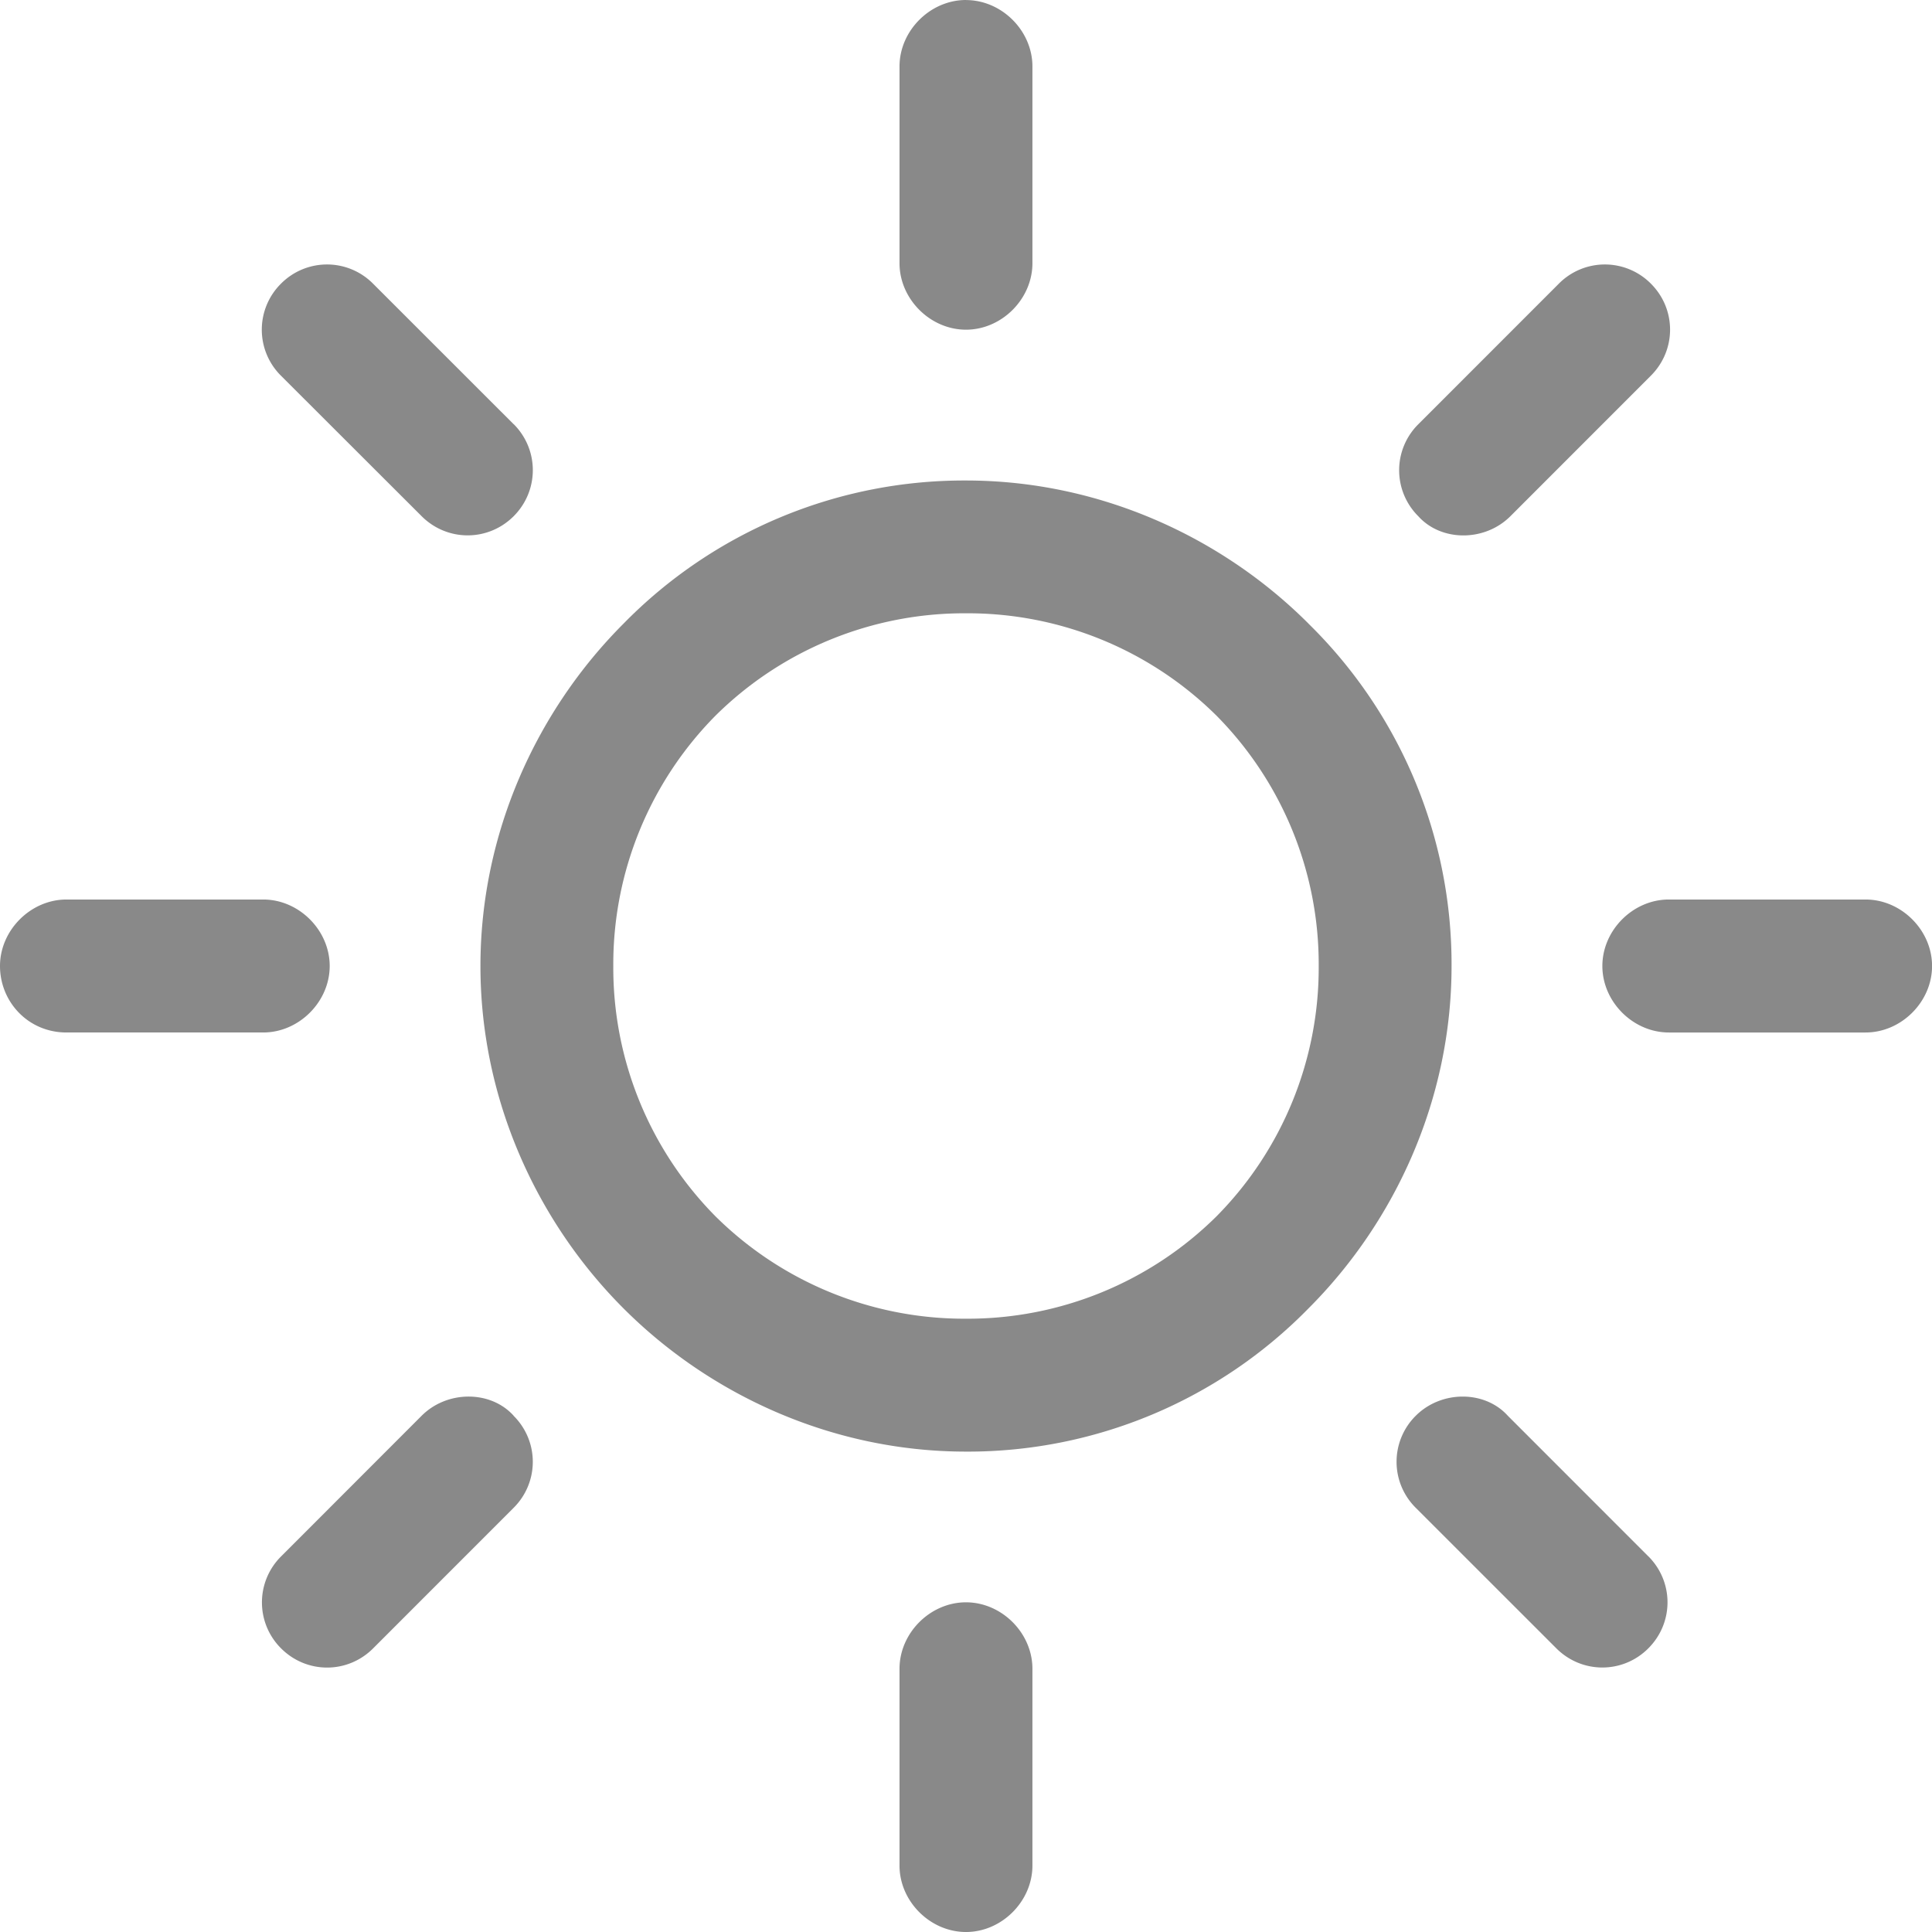 <svg width="34" height="34" viewBox="0 0 34 34" fill="none" xmlns="http://www.w3.org/2000/svg"><path d="M23.026 10.973C21.497 9.444 19.34 8.456 17 8.456a8.388 8.388 0 00-6.026 2.518c-1.53 1.53-2.519 3.688-2.519 6.027s.99 4.497 2.519 6.026c1.529 1.53 3.687 2.519 6.026 2.519a8.388 8.388 0 006.026-2.519c1.53-1.529 2.519-3.687 2.519-6.026a8.388 8.388 0 00-2.519-6.027zm-1.619 10.434a6.221 6.221 0 01-4.407 1.8 6.221 6.221 0 01-4.407-1.8 6.22 6.22 0 01-1.8-4.407 6.22 6.22 0 011.8-4.407 6.22 6.22 0 014.407-1.8 6.22 6.22 0 014.407 1.8 6.22 6.22 0 011.8 4.407 6.22 6.22 0 01-1.8 4.407zm11.424-5.577h-3.463c-.63 0-1.169.54-1.169 1.17 0 .63.54 1.17 1.17 1.17h3.462c.63 0 1.17-.54 1.17-1.17 0-.63-.54-1.17-1.17-1.17zM17 28.198c-.63 0-1.17.54-1.17 1.17v3.463c0 .63.54 1.169 1.17 1.169.629 0 1.169-.54 1.169-1.17v-3.462c0-.63-.54-1.17-1.17-1.17zm12.008-.809l-2.473-2.474c-.405-.45-1.17-.45-1.62 0a1.14 1.14 0 000 1.62l2.474 2.473c.45.45 1.17.45 1.619 0 .45-.45.45-1.17 0-1.62zM17 0c-.63 0-1.17.54-1.17 1.17v3.462c0 .63.54 1.17 1.17 1.17.629 0 1.169-.54 1.169-1.17V1.17c0-.63-.54-1.169-1.17-1.169zm12.053 4.992a1.14 1.14 0 00-1.62 0L24.96 7.466a1.14 1.14 0 000 1.619c.405.45 1.17.45 1.62 0l2.473-2.474c.45-.45.45-1.17 0-1.619zM4.632 15.83H1.17C.54 15.83 0 16.37 0 17c0 .63.495 1.17 1.17 1.17h3.462c.63 0 1.17-.54 1.17-1.17 0-.63-.54-1.17-1.17-1.17zm4.408 9.085c-.405-.45-1.17-.45-1.62 0L4.947 27.39a1.14 1.14 0 000 1.619c.45.45 1.169.45 1.619 0l2.473-2.474a1.14 1.14 0 000-1.619zm0-17.449L6.565 4.992a1.14 1.14 0 00-1.62 0 1.14 1.14 0 000 1.62L7.42 9.084c.45.45 1.17.45 1.62 0 .449-.45.449-1.17 0-1.62z" fill="#898989"/></svg>